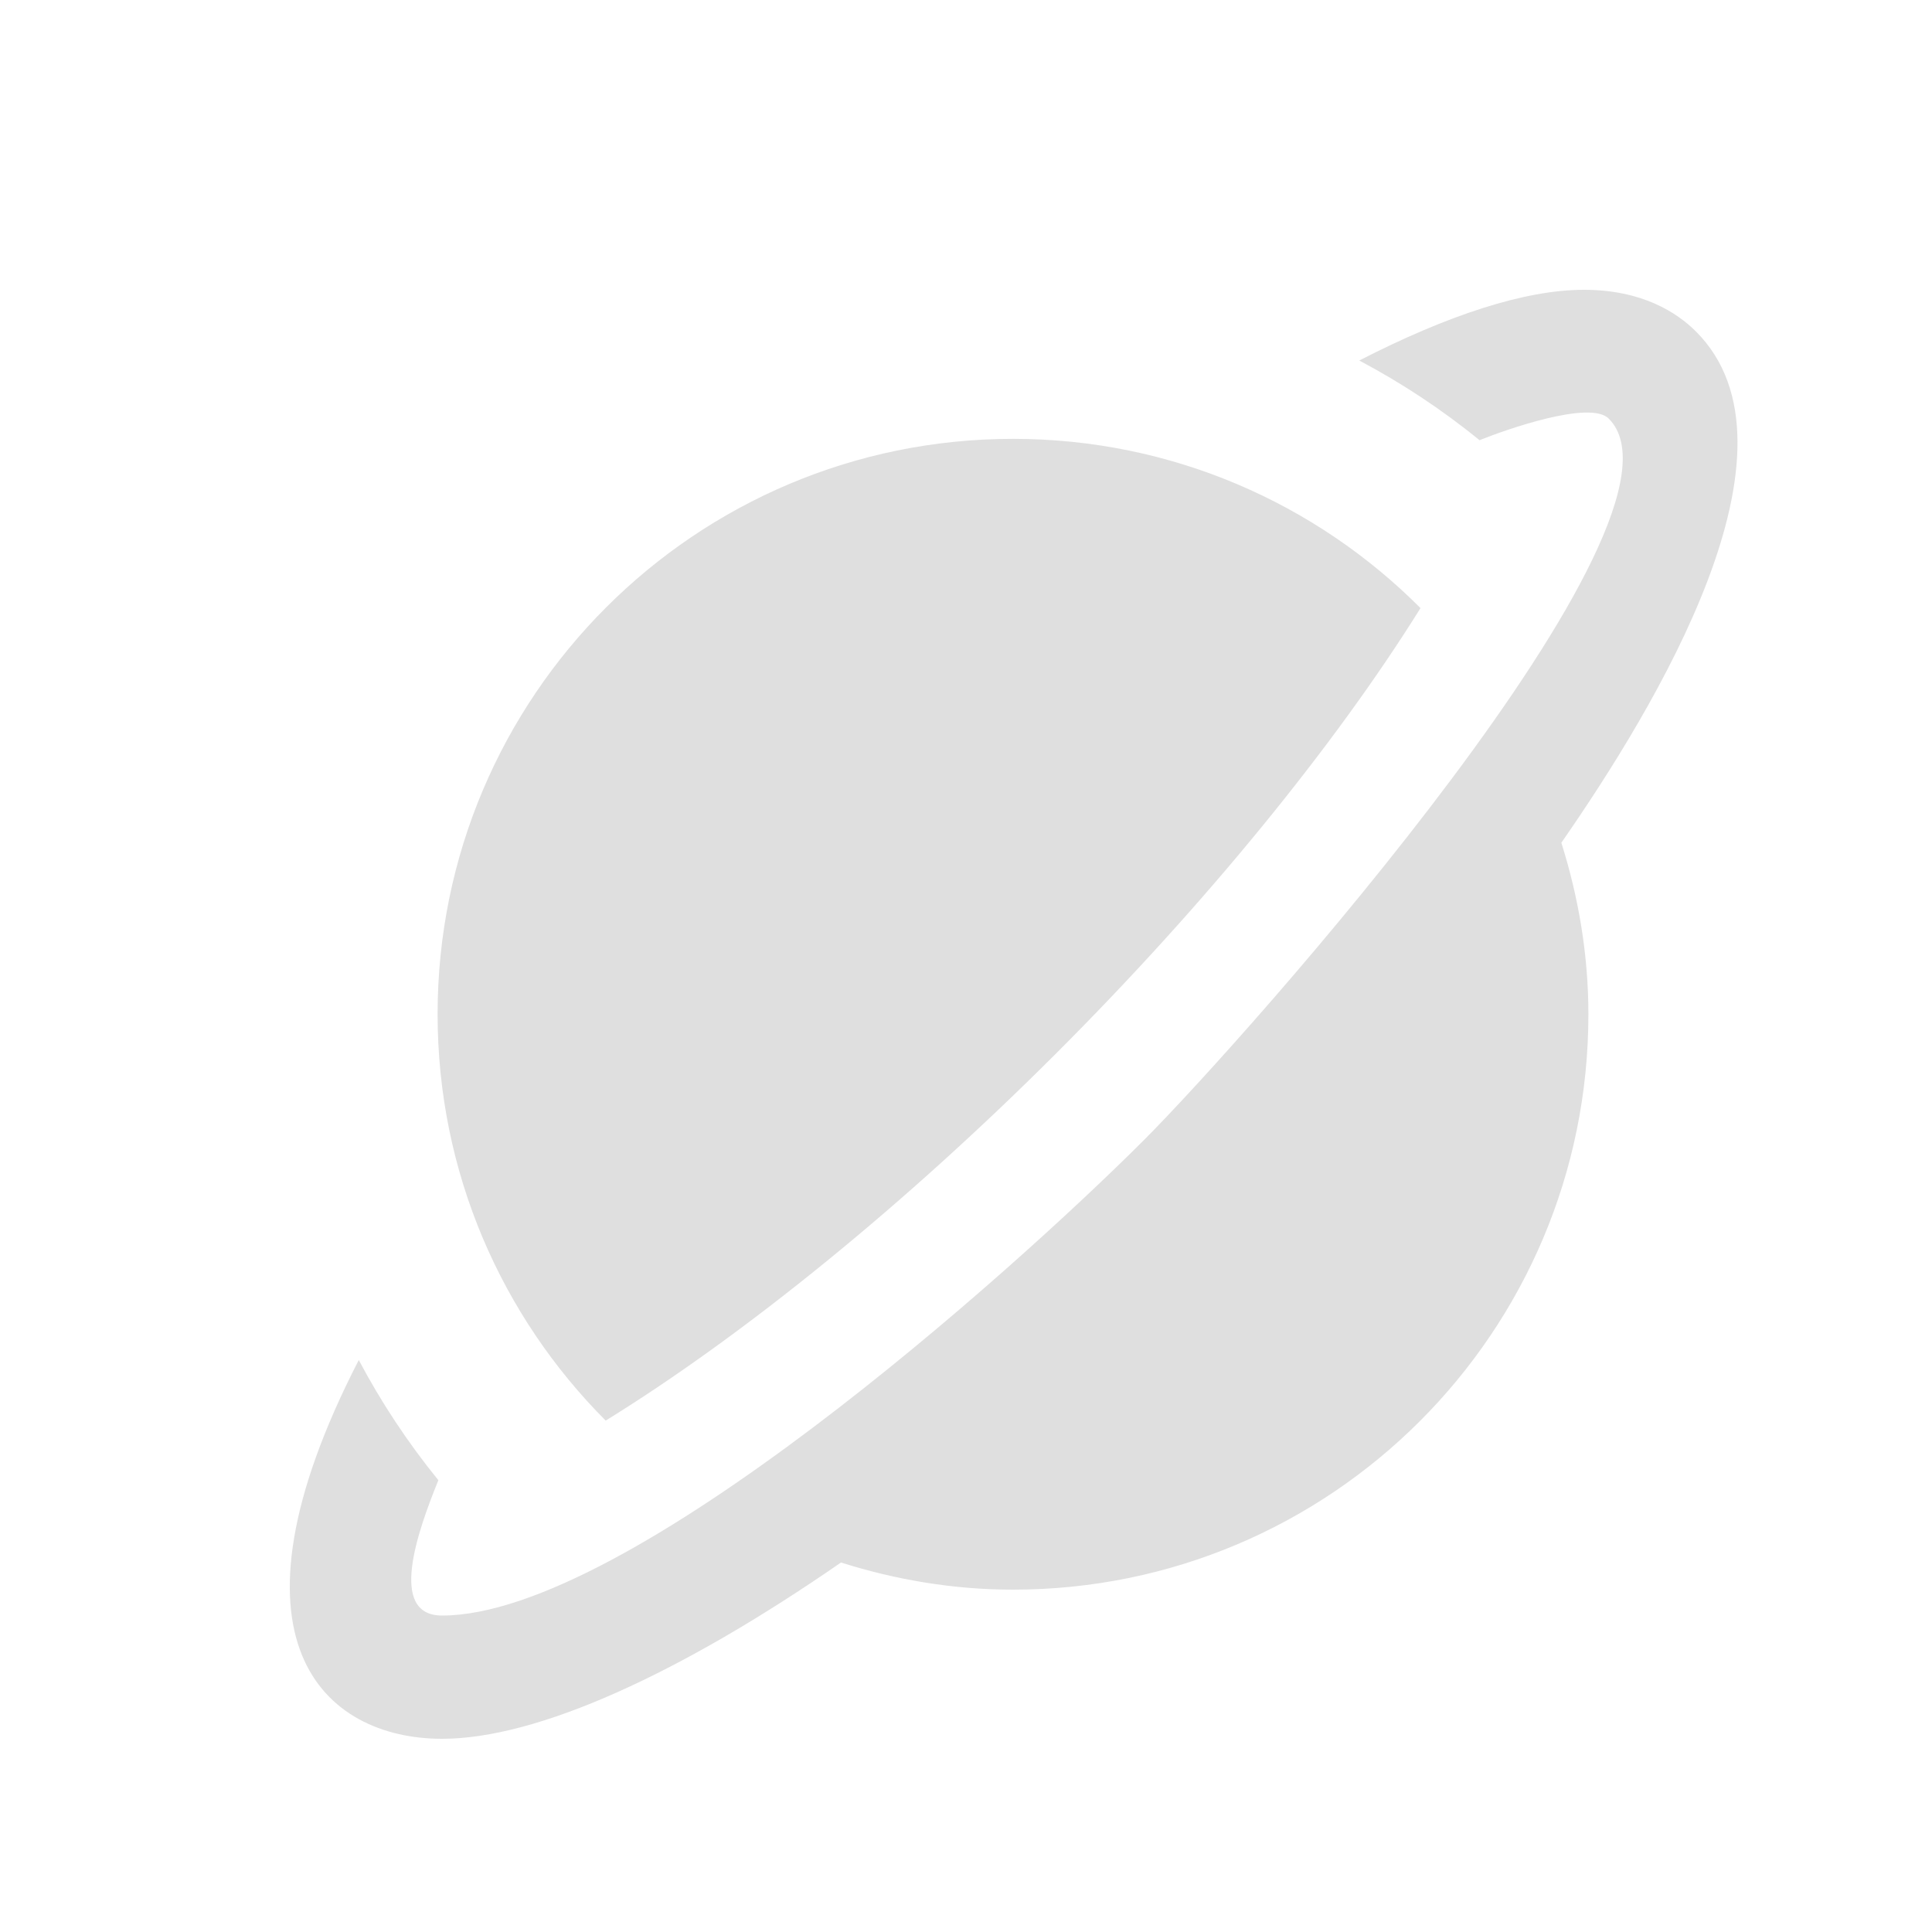 <?xml version="1.0" encoding="UTF-8" standalone="no"?>
<svg width="20px" height="20px" viewBox="0 0 20 20" version="1.1" xmlns="http://www.w3.org/2000/svg" xmlns:xlink="http://www.w3.org/1999/xlink">
    <!-- Generator: Sketch 3.8.3 (29802) - http://www.bohemiancoding.com/sketch -->
    <title>icon_hotpoint_c</title>
    <desc>Created with Sketch.</desc>
    <defs></defs>
    <g id="Page-1" stroke="none" stroke-width="1" fill="none" fill-rule="evenodd">
        <g id="Artboard-6" transform="translate(-142, -69)" fill="#DFDFDF">
            <path d="M159.556,72.431 C159.359,72.235 158.999,72 158.396,72 C157.784,72 156.985,72.263 156.071,72.732 C156.505,72.962 156.923,73.236 157.316,73.557 C157.572,73.453 158.459,73.138 158.653,73.333 C159.691,74.366 154.88,79.762 153.842,80.802 C152.464,82.18 148.499,85.724 146.576,85.724 C146.011,85.724 146.326,84.846 146.538,84.323 C146.219,83.931 145.944,83.513 145.714,83.079 C144.217,85.987 145.352,87 146.576,87 C147.564,87 149.042,86.326 150.706,85.175 C151.269,85.353 151.865,85.456 152.487,85.456 C155.776,85.456 158.443,82.79 158.443,79.5 C158.443,78.88 158.34,78.286 158.163,77.724 C159.139,76.318 160.767,73.641 159.556,72.431 L159.556,72.431 Z M152.939,79.899 C154.48,78.358 155.818,76.718 156.705,75.295 C155.627,74.213 154.135,73.543 152.487,73.543 C149.197,73.543 146.53,76.21 146.53,79.499 C146.53,81.142 147.195,82.628 148.27,83.706 C149.708,82.818 151.376,81.462 152.939,79.899 L152.939,79.899 Z" id="icon_hotpoint_c"></path>
        </g>
    </g>
</svg>
